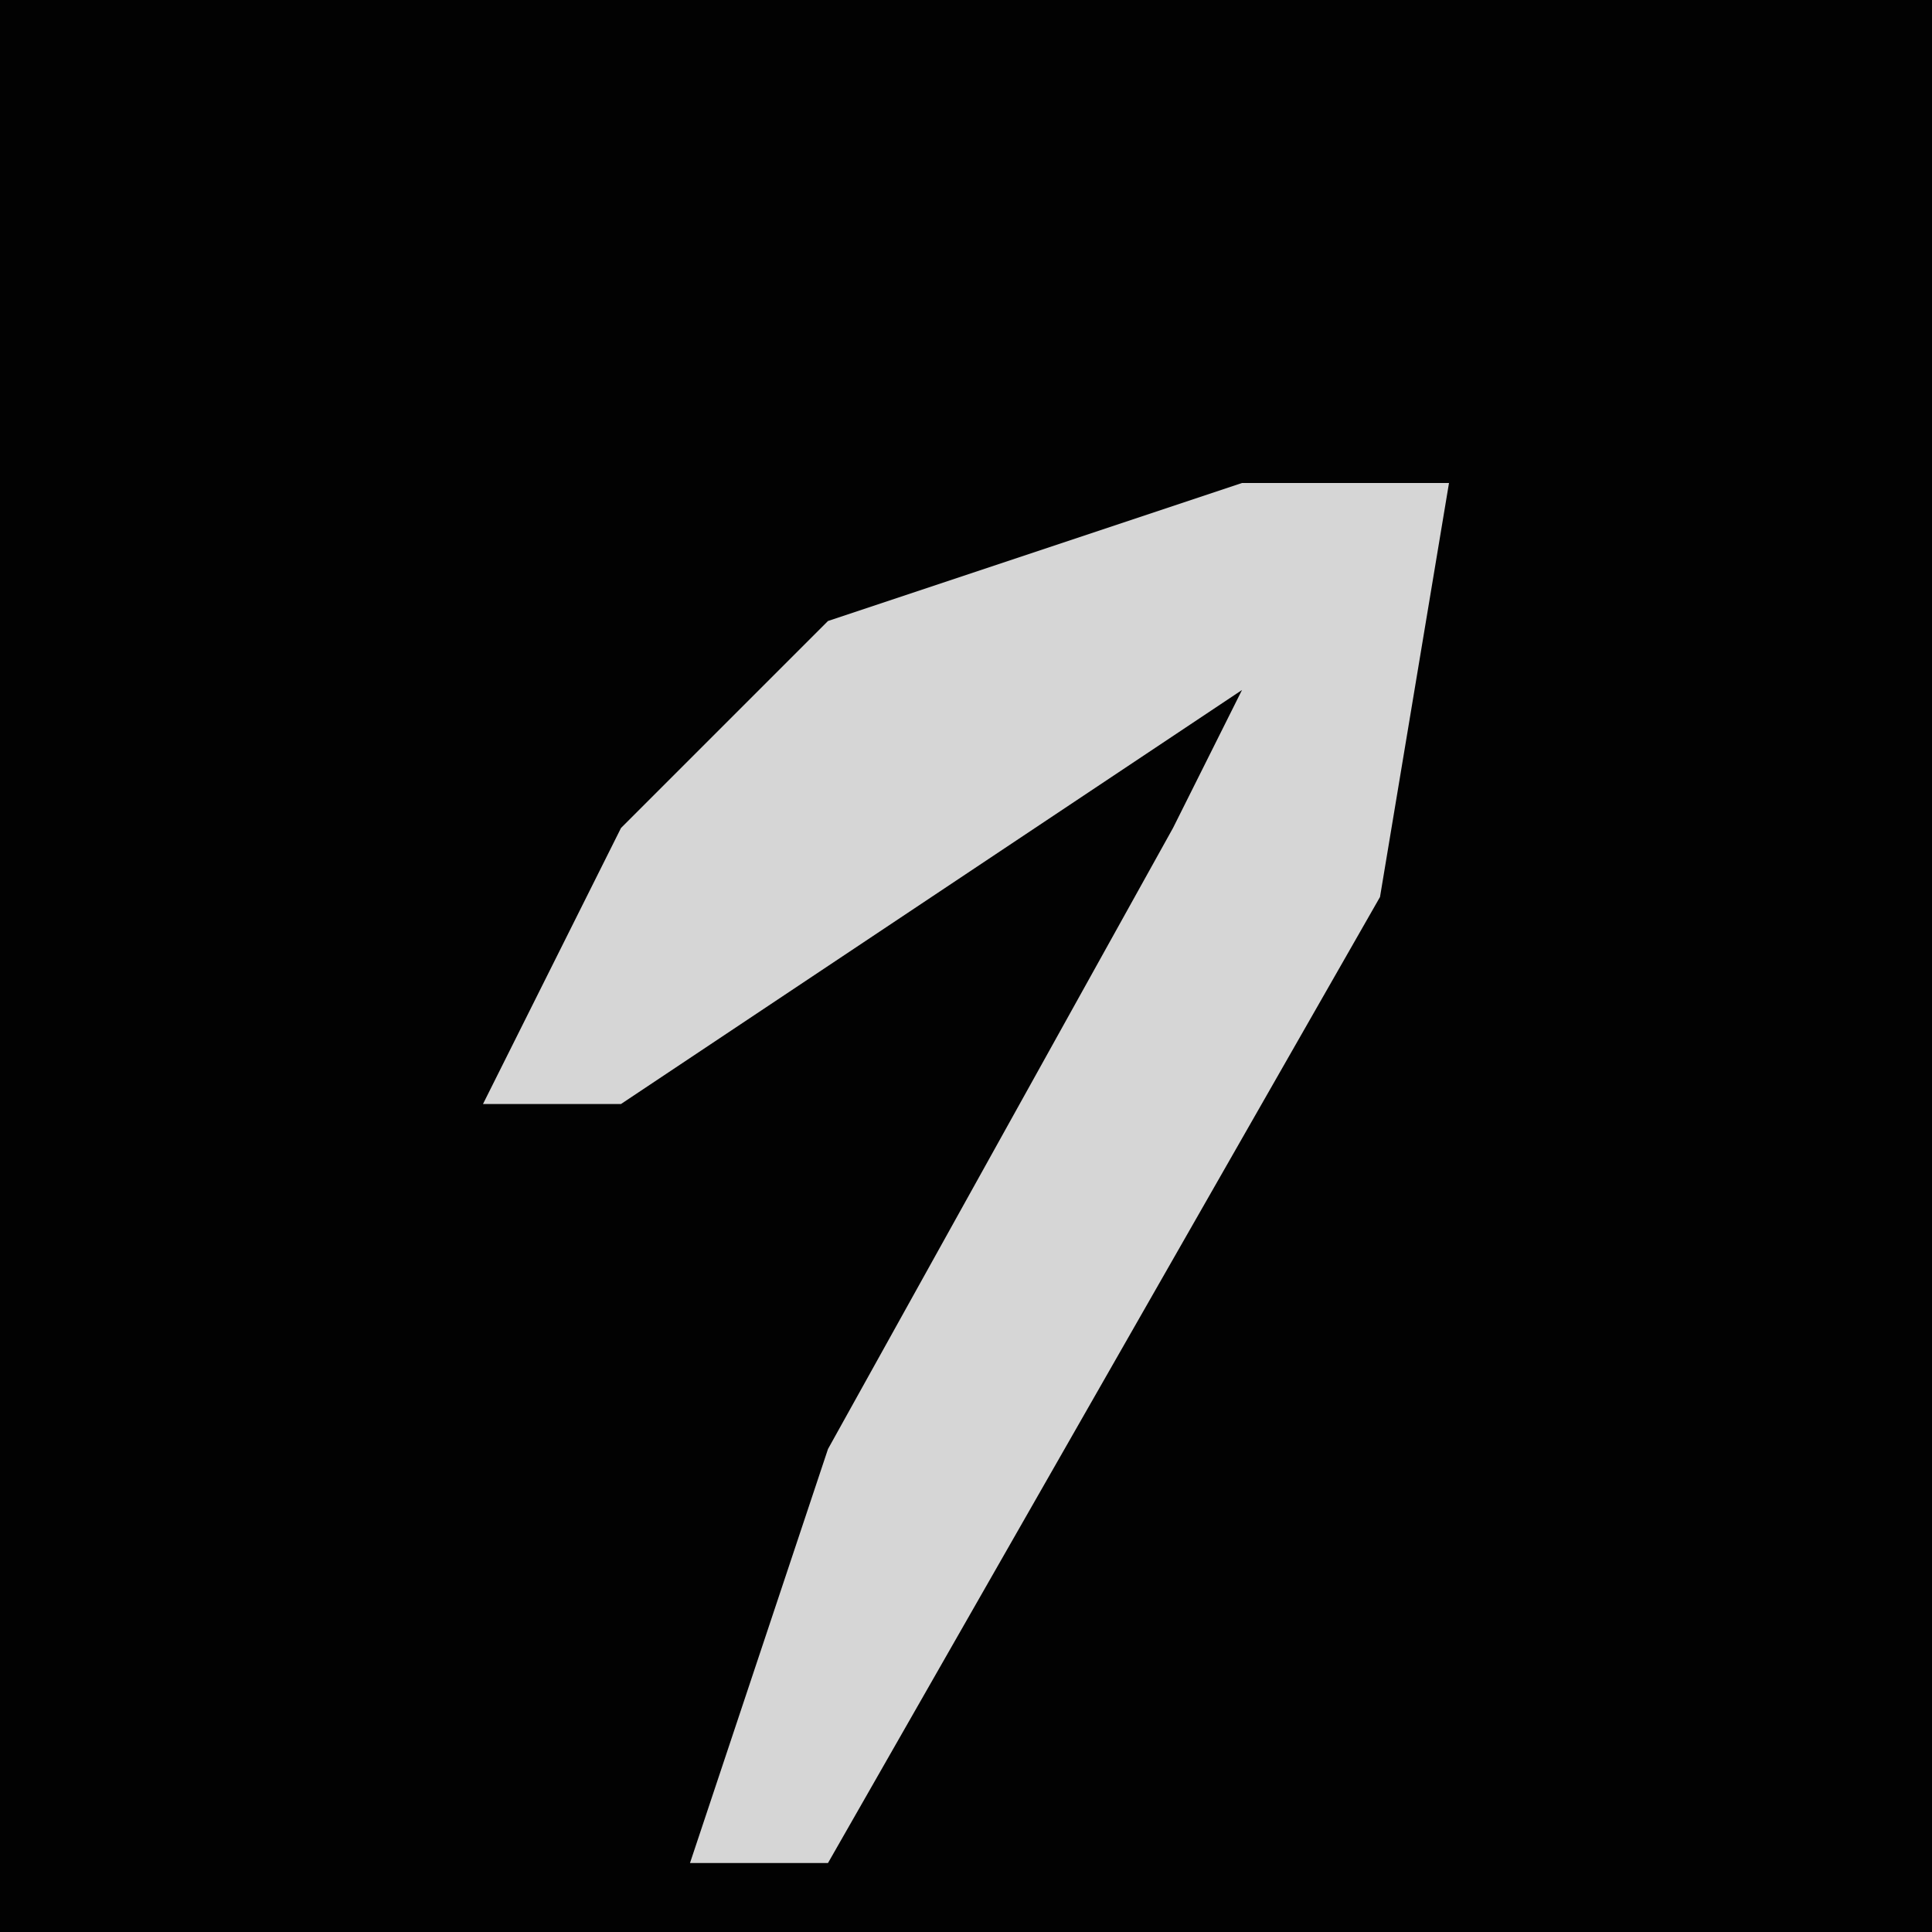 <?xml version="1.0" encoding="UTF-8"?>
<svg version="1.1" xmlns="http://www.w3.org/2000/svg" width="28" height="28">
<path d="M0,0 L28,0 L28,28 L0,28 Z " fill="#020202" transform="translate(0,0)"/>
<path d="M0,0 L3,0 L2,6 L-6,20 L-8,20 L-6,14 L-1,5 L0,3 L-9,9 L-11,9 L-9,5 L-6,2 Z " fill="#D6D6D6" transform="translate(18,7)"/>
</svg>
